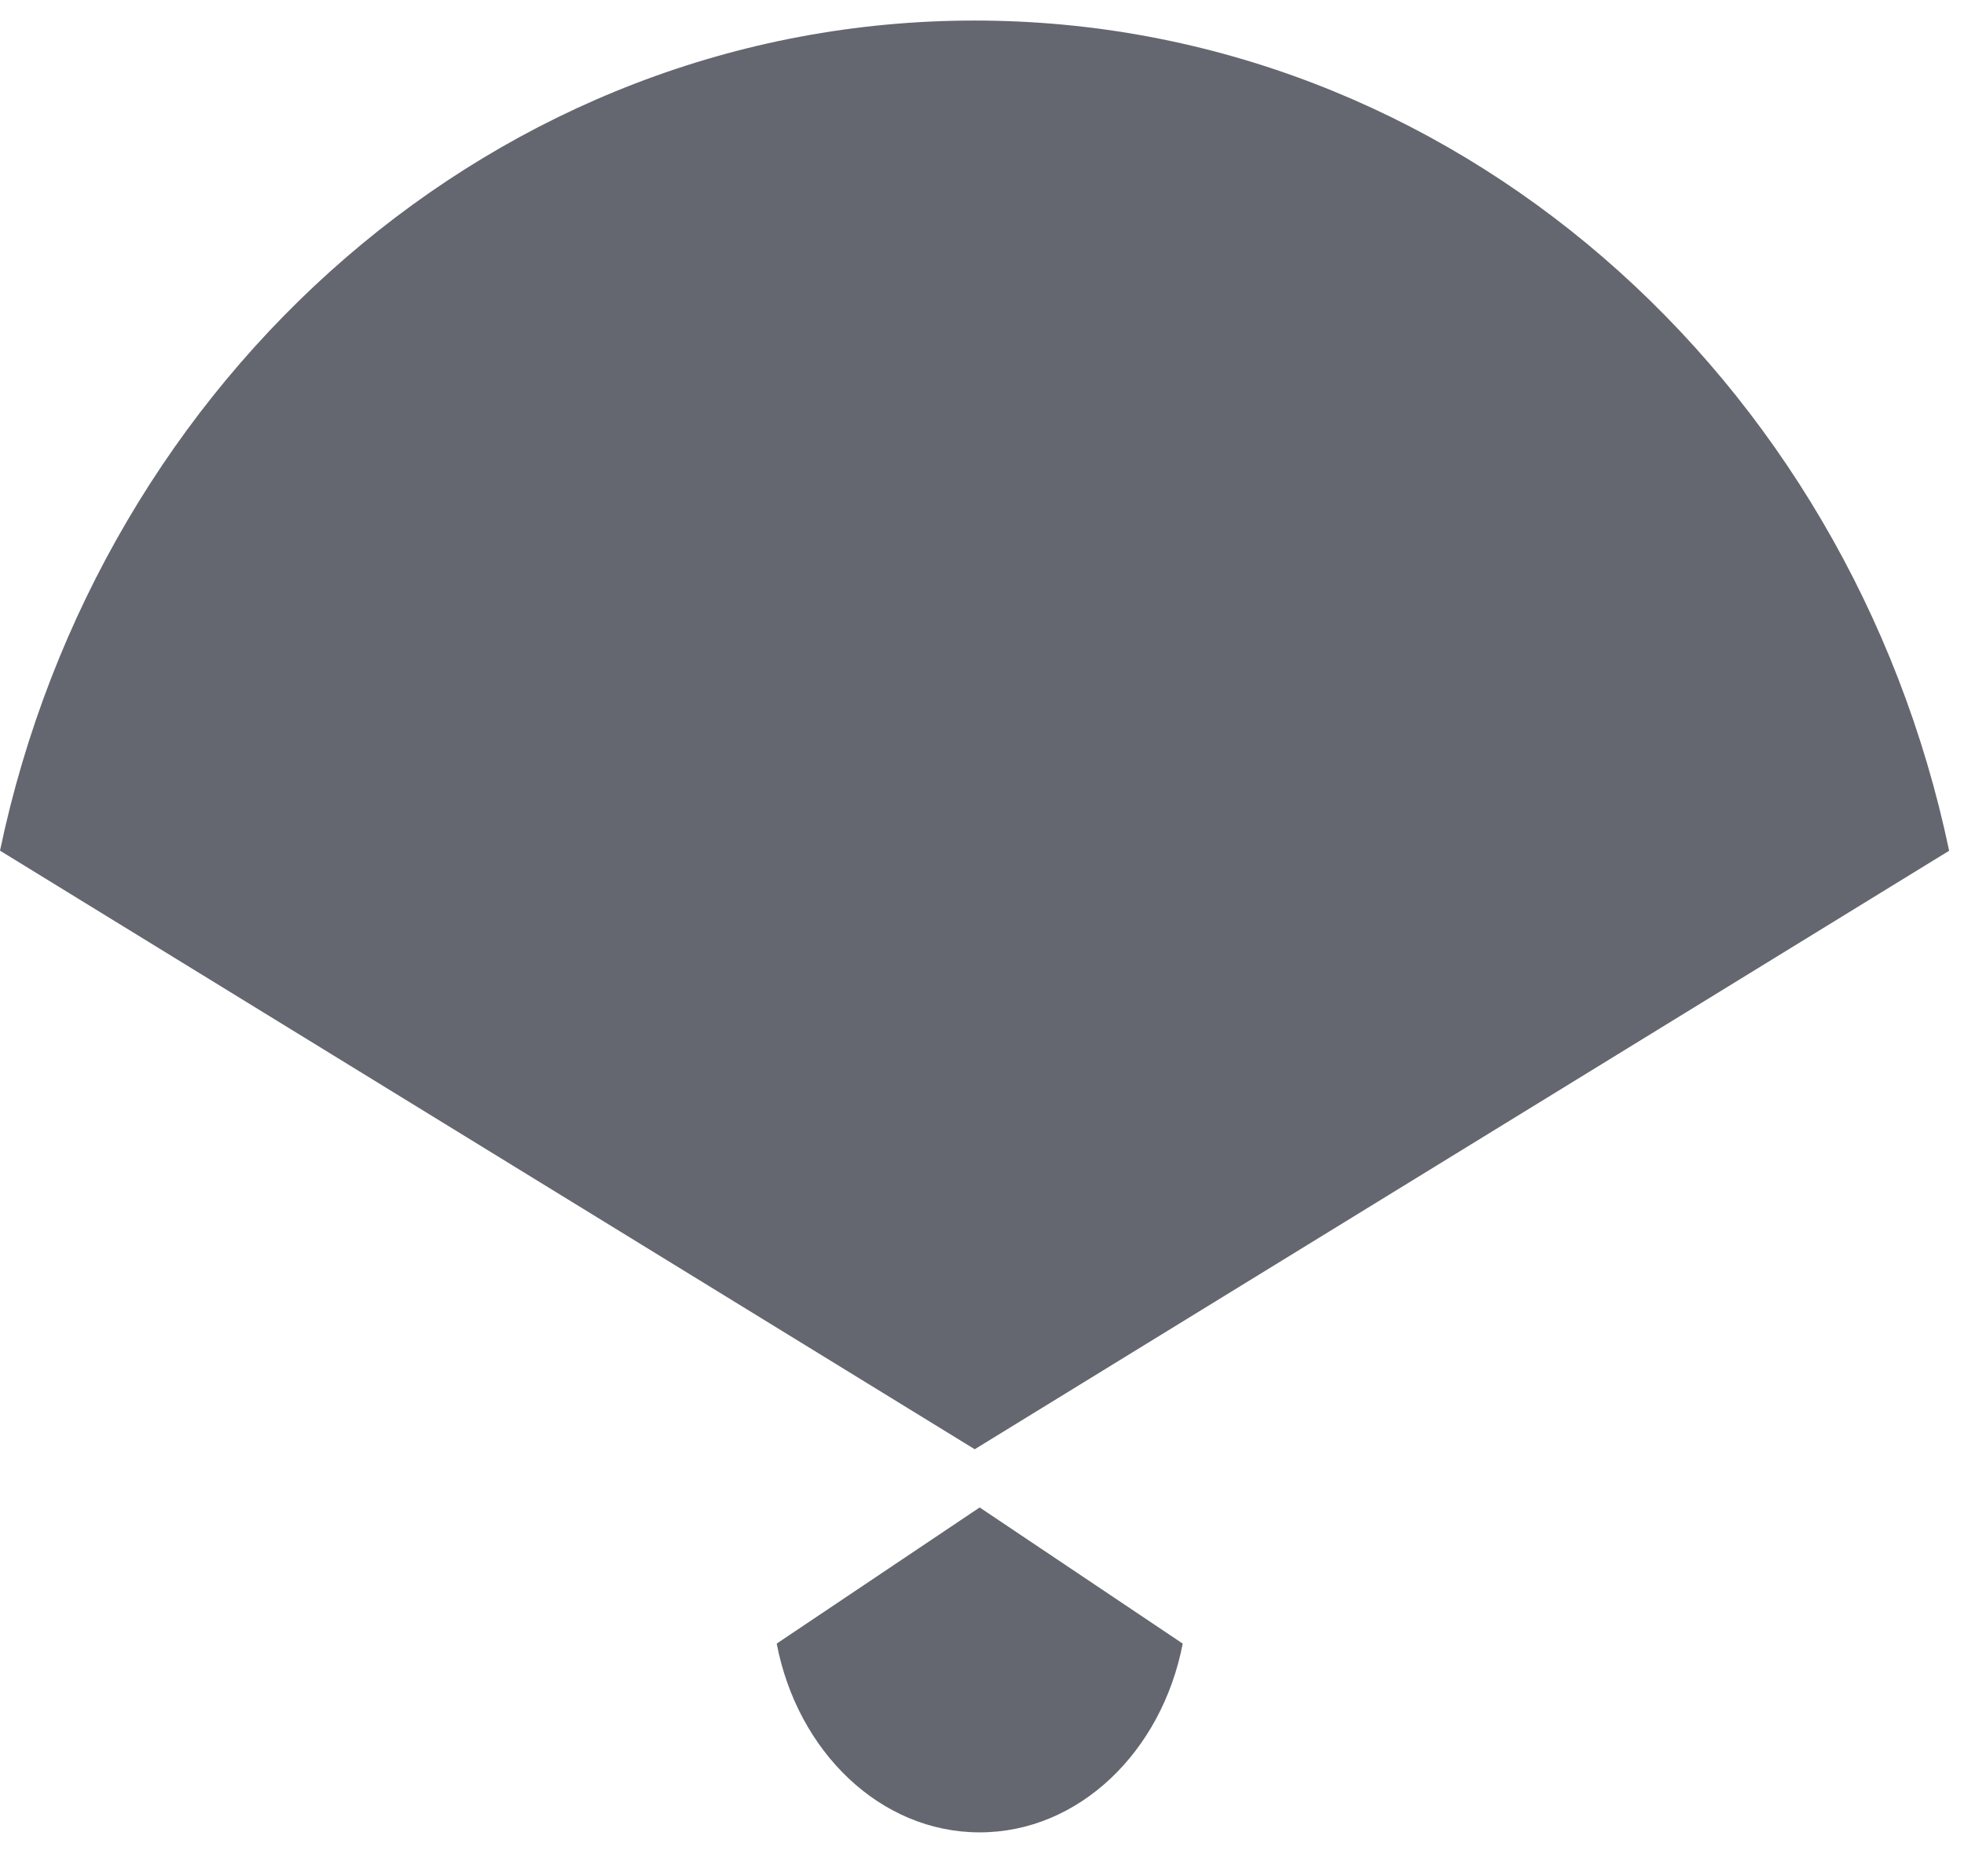 <?xml version="1.0" standalone="no"?><!DOCTYPE svg PUBLIC "-//W3C//DTD SVG 1.1//EN" "http://www.w3.org/Graphics/SVG/1.1/DTD/svg11.dtd"><svg t="1607436676779" class="icon" viewBox="0 0 1072 1024" version="1.1" xmlns="http://www.w3.org/2000/svg" p-id="1055" xmlns:xlink="http://www.w3.org/1999/xlink" width="209.375" height="200"><defs><style type="text/css"></style></defs><path d="M531.992 791.064l531.895-326.705C1009.518 205.044 792.088 11.215 531.992 11.215 271.848 11.215 54.418 205.093 0 464.311l531.992 326.705zM534.723 822.808l-110.787 74.313c11.313 58.953 56.564 103.034 110.787 103.034 54.174 0 99.474-44.081 110.836-103.034l-110.836-74.313z" fill="#64676F" p-id="1056"></path></svg>